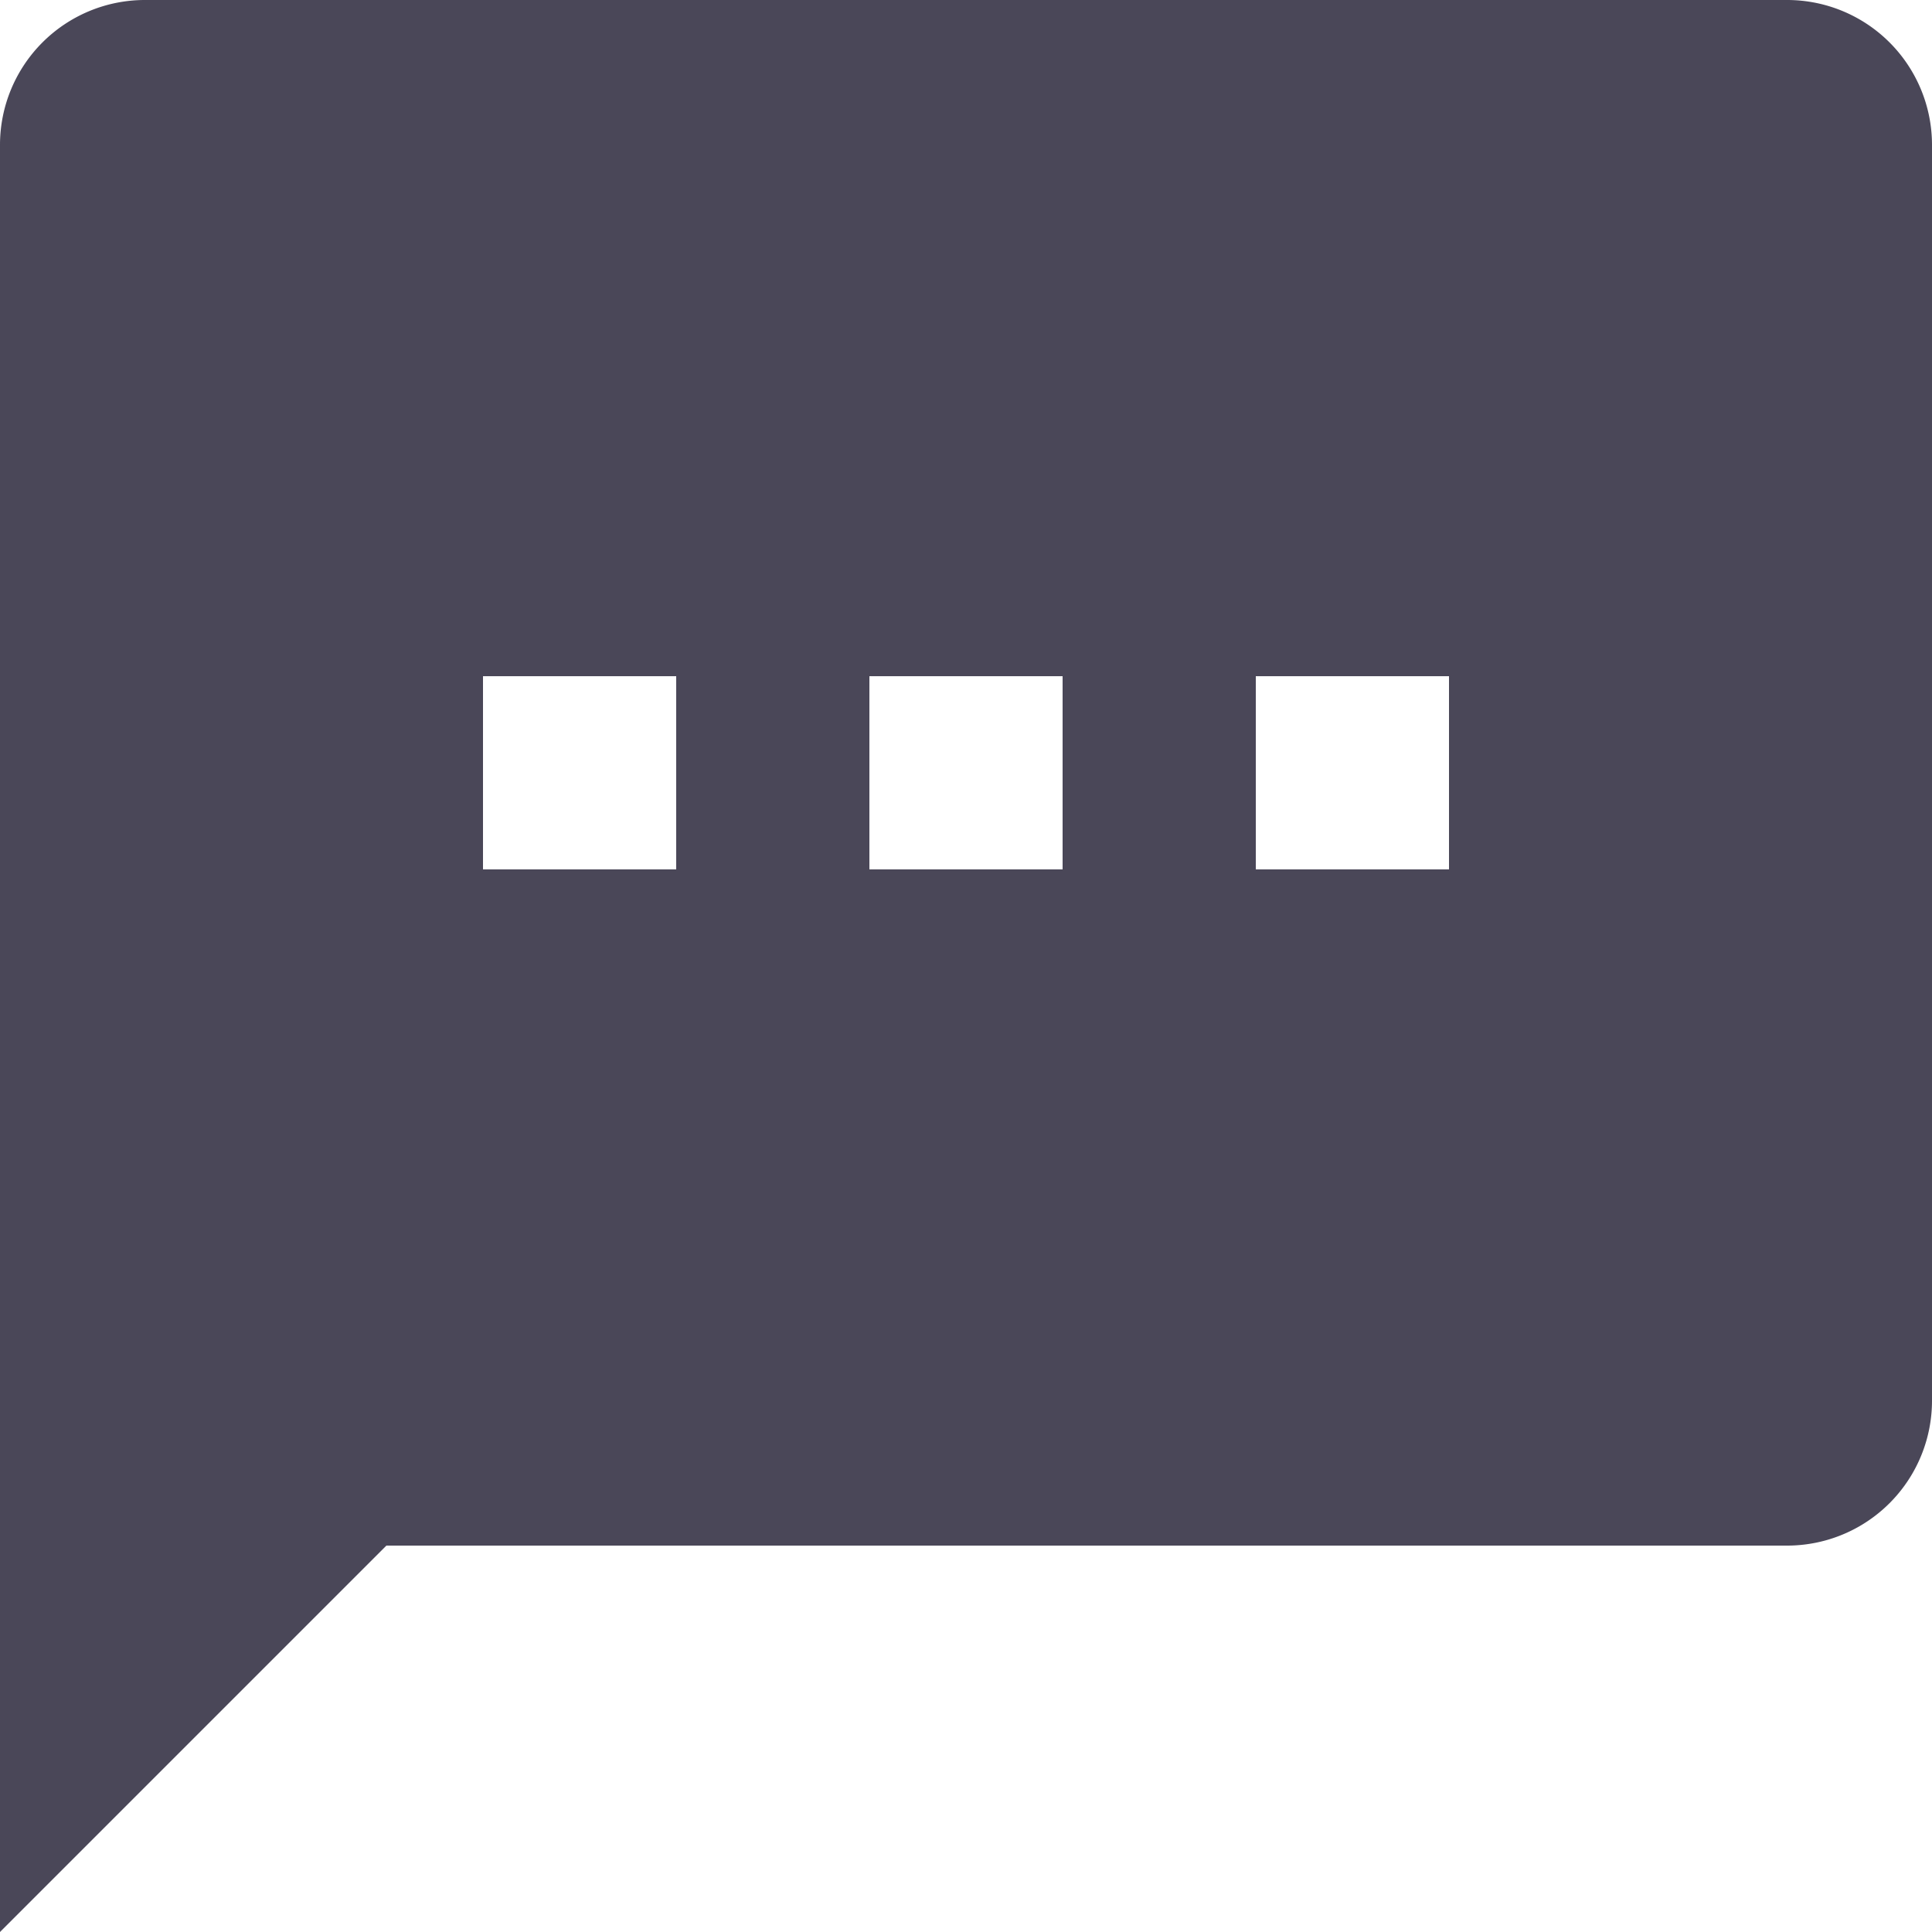 <svg xmlns="http://www.w3.org/2000/svg" viewBox="0 0 16 16"><defs><style>.cls-1{fill:#4a4758;}</style></defs><title>start_chat</title><g id="Layer_2" data-name="Layer 2"><g id="Layer_1-2" data-name="Layer 1"><path class="cls-1" d="M14.8,0H1.2A1.2,1.2,0,0,0,0,1.2V16l3.2-3.2H14.8A1.2,1.2,0,0,0,16,11.6V1.2A1.2,1.2,0,0,0,14.8,0ZM5.6,7.2H4V5.6H5.6Zm3.2,0H7.2V5.6H8.8Zm3.2,0H10.4V5.6H12Z"/></g></g></svg>